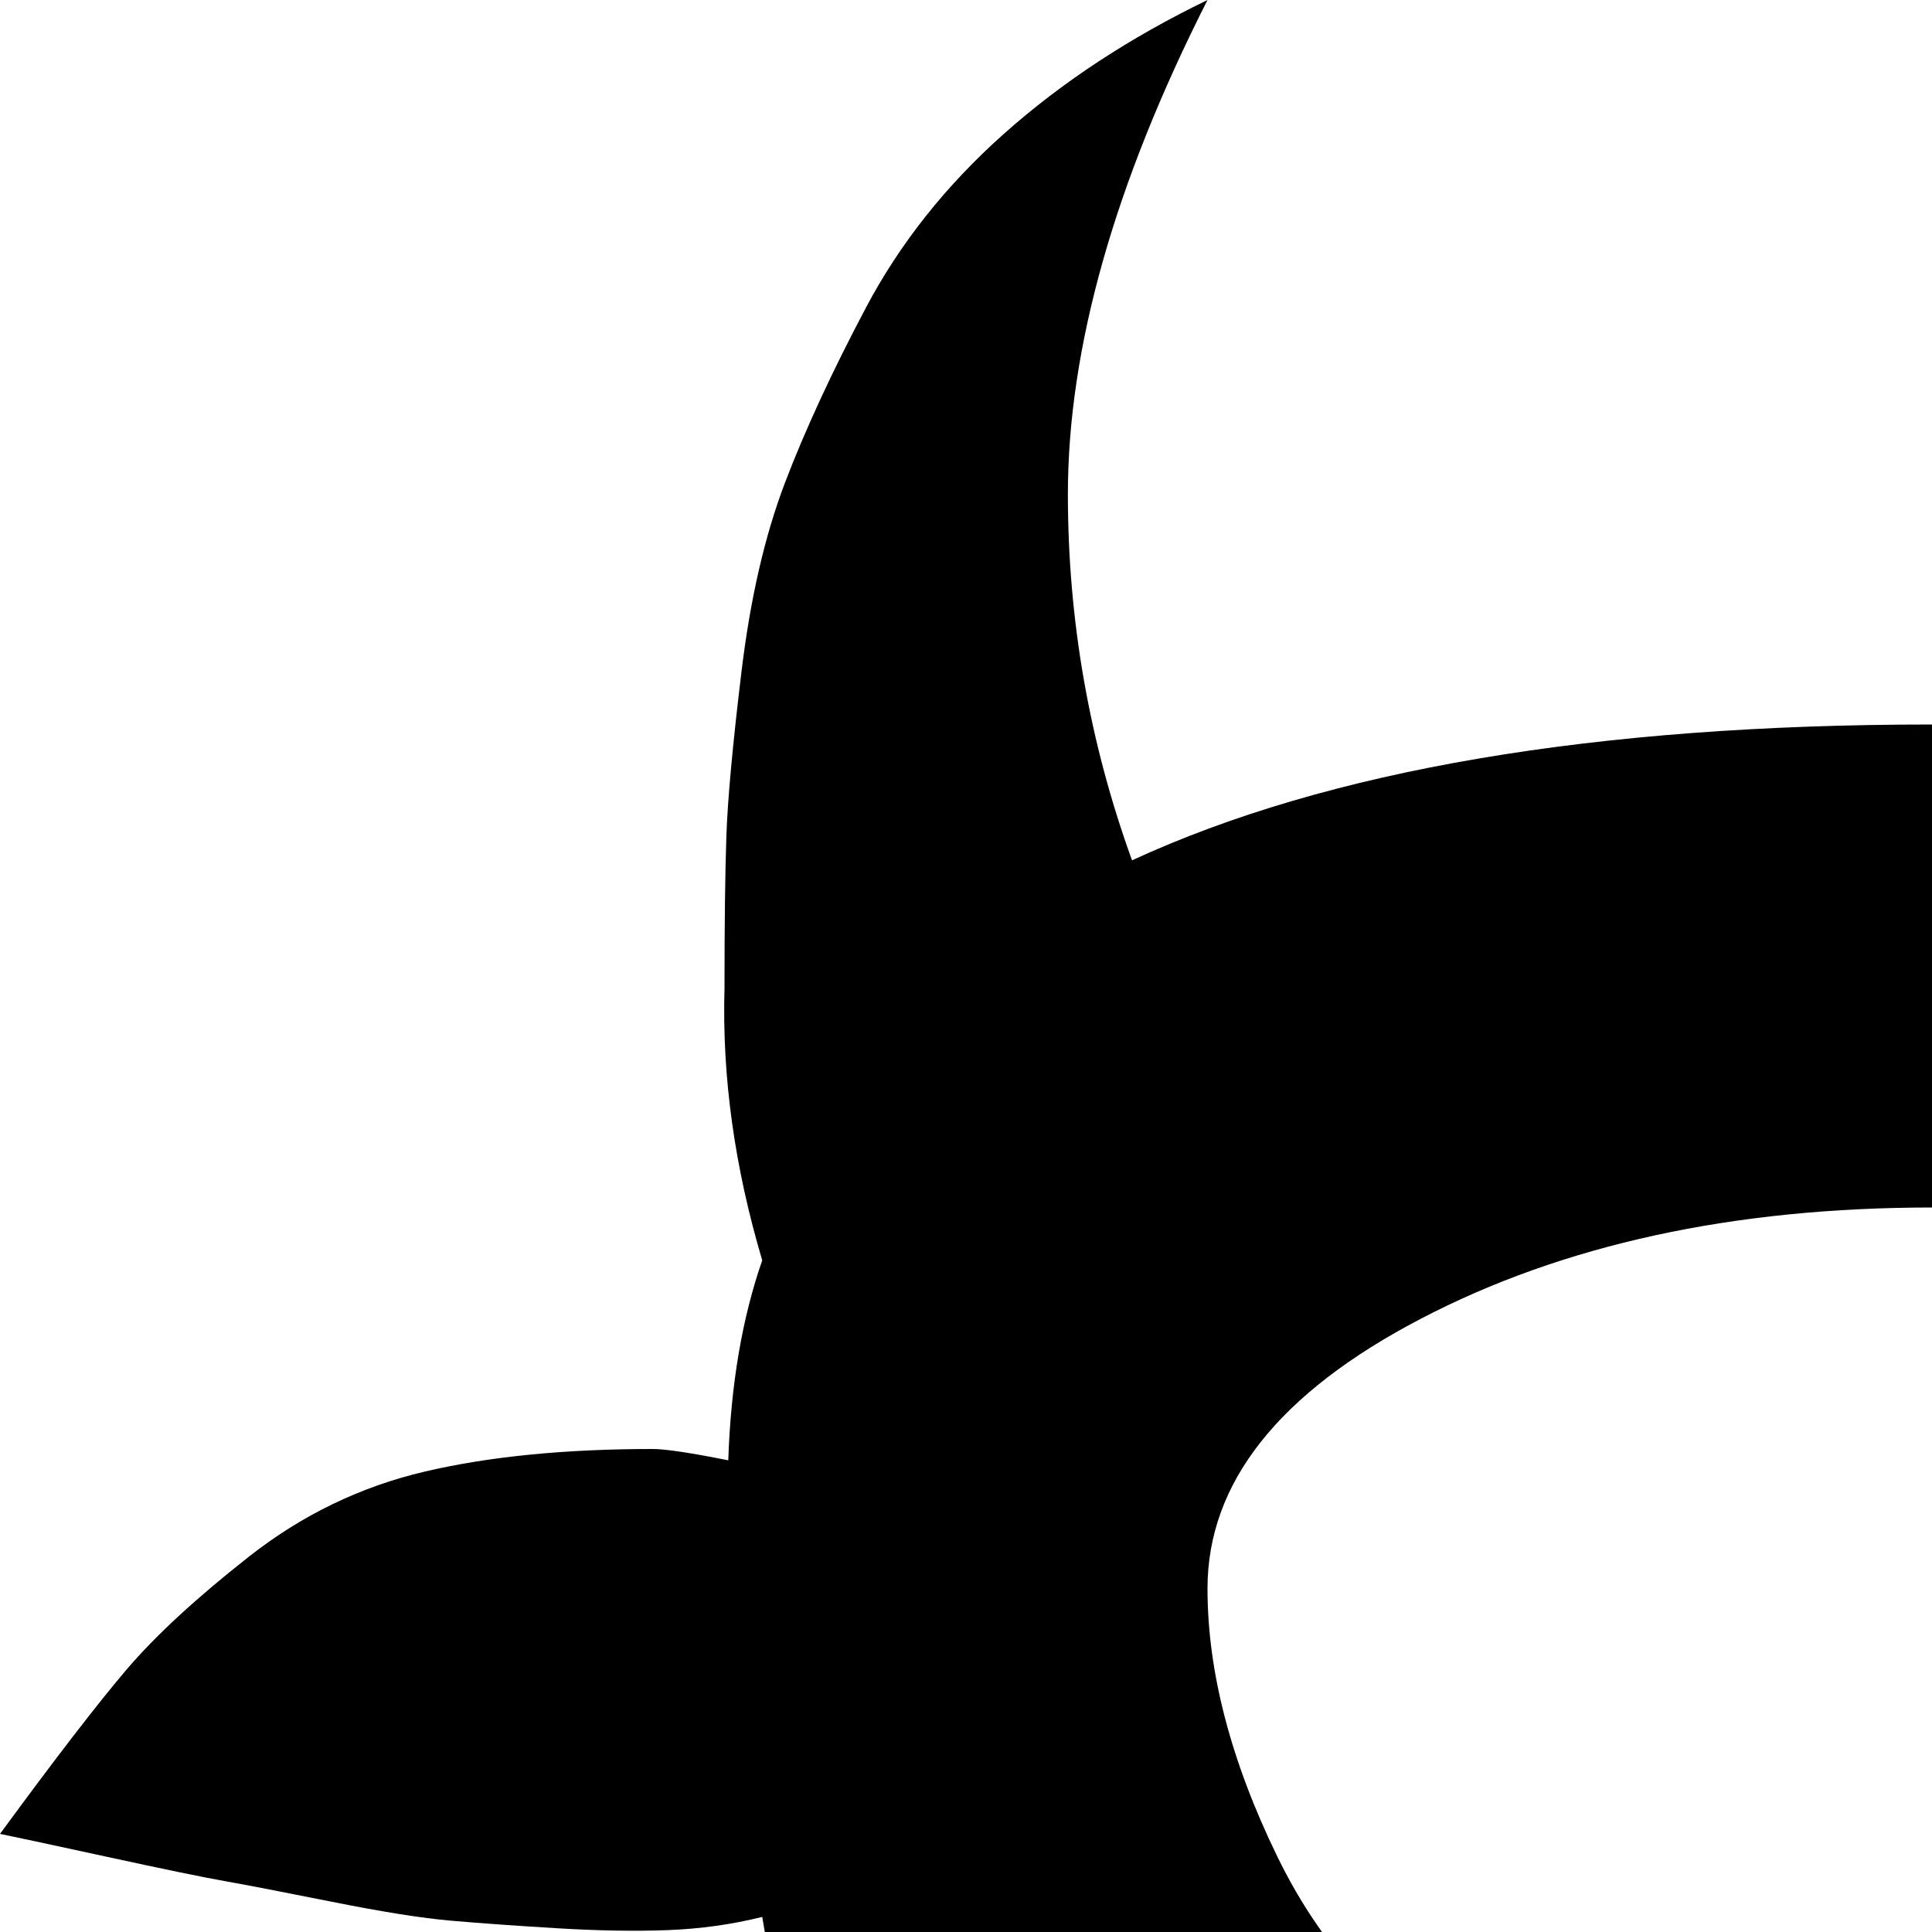 <svg xmlns="http://www.w3.org/2000/svg" version="1.1" viewBox="0 0 512 512" fill="currentColor"><path fill="currentColor" d="M822 508q-17 101-43 152q-3 13-23 53.5T720 802t-16 94q0 67-42.5 97.5T512 1024t-149.5-30.5T320 896q0-46-16-94t-36-88.5t-23-53.5q-26-51-43-152q-12 3-25 3.5t-29.5-.5t-28-2t-31.5-5t-28.5-5.5T28 492t-28-6q22-30 33.5-43.5t32.5-30t46.5-22.5t60.5-6q5 0 20 3q1-30 9-53q-11-37-10-72q0-26 .5-40.5t4-43.5t11.5-50t21.5-46.5t36.5-46T320 0q-37 73-37 131q0 50 17 97q78-36 212-36t212 36q17-47 17-97q0-58-37-131q31 15 54 35.5t36.5 46T816 128t11.5 50t4 43.5t.5 40.5q1 34-10 72q8 23 9 53q15-3 20-3q35 0 60.5 6t46.5 22.5t32.5 30T1024 486q-5 1-28 6t-31.5 6.5T936 504t-31.5 5t-28 2t-29.5.5t-25-3.5M512 320q-79 0-135.5 29.5T320 421q0 33 18.5 71t53.5 56q12 6 18.5 12t17 21.5T443 628t5 76q0 43-10 75t-22 47t-22 36.5t-10 46.5q0 23 43 37t85 14t85-14t43-37q0-25-10-46.5T608 826t-22-47t-10-75q0-45 5.5-76t16-47t17-21.5T632 548q34-18 53-56.5t19-70.5q0-42-56.5-71.5T512 320"/></svg>